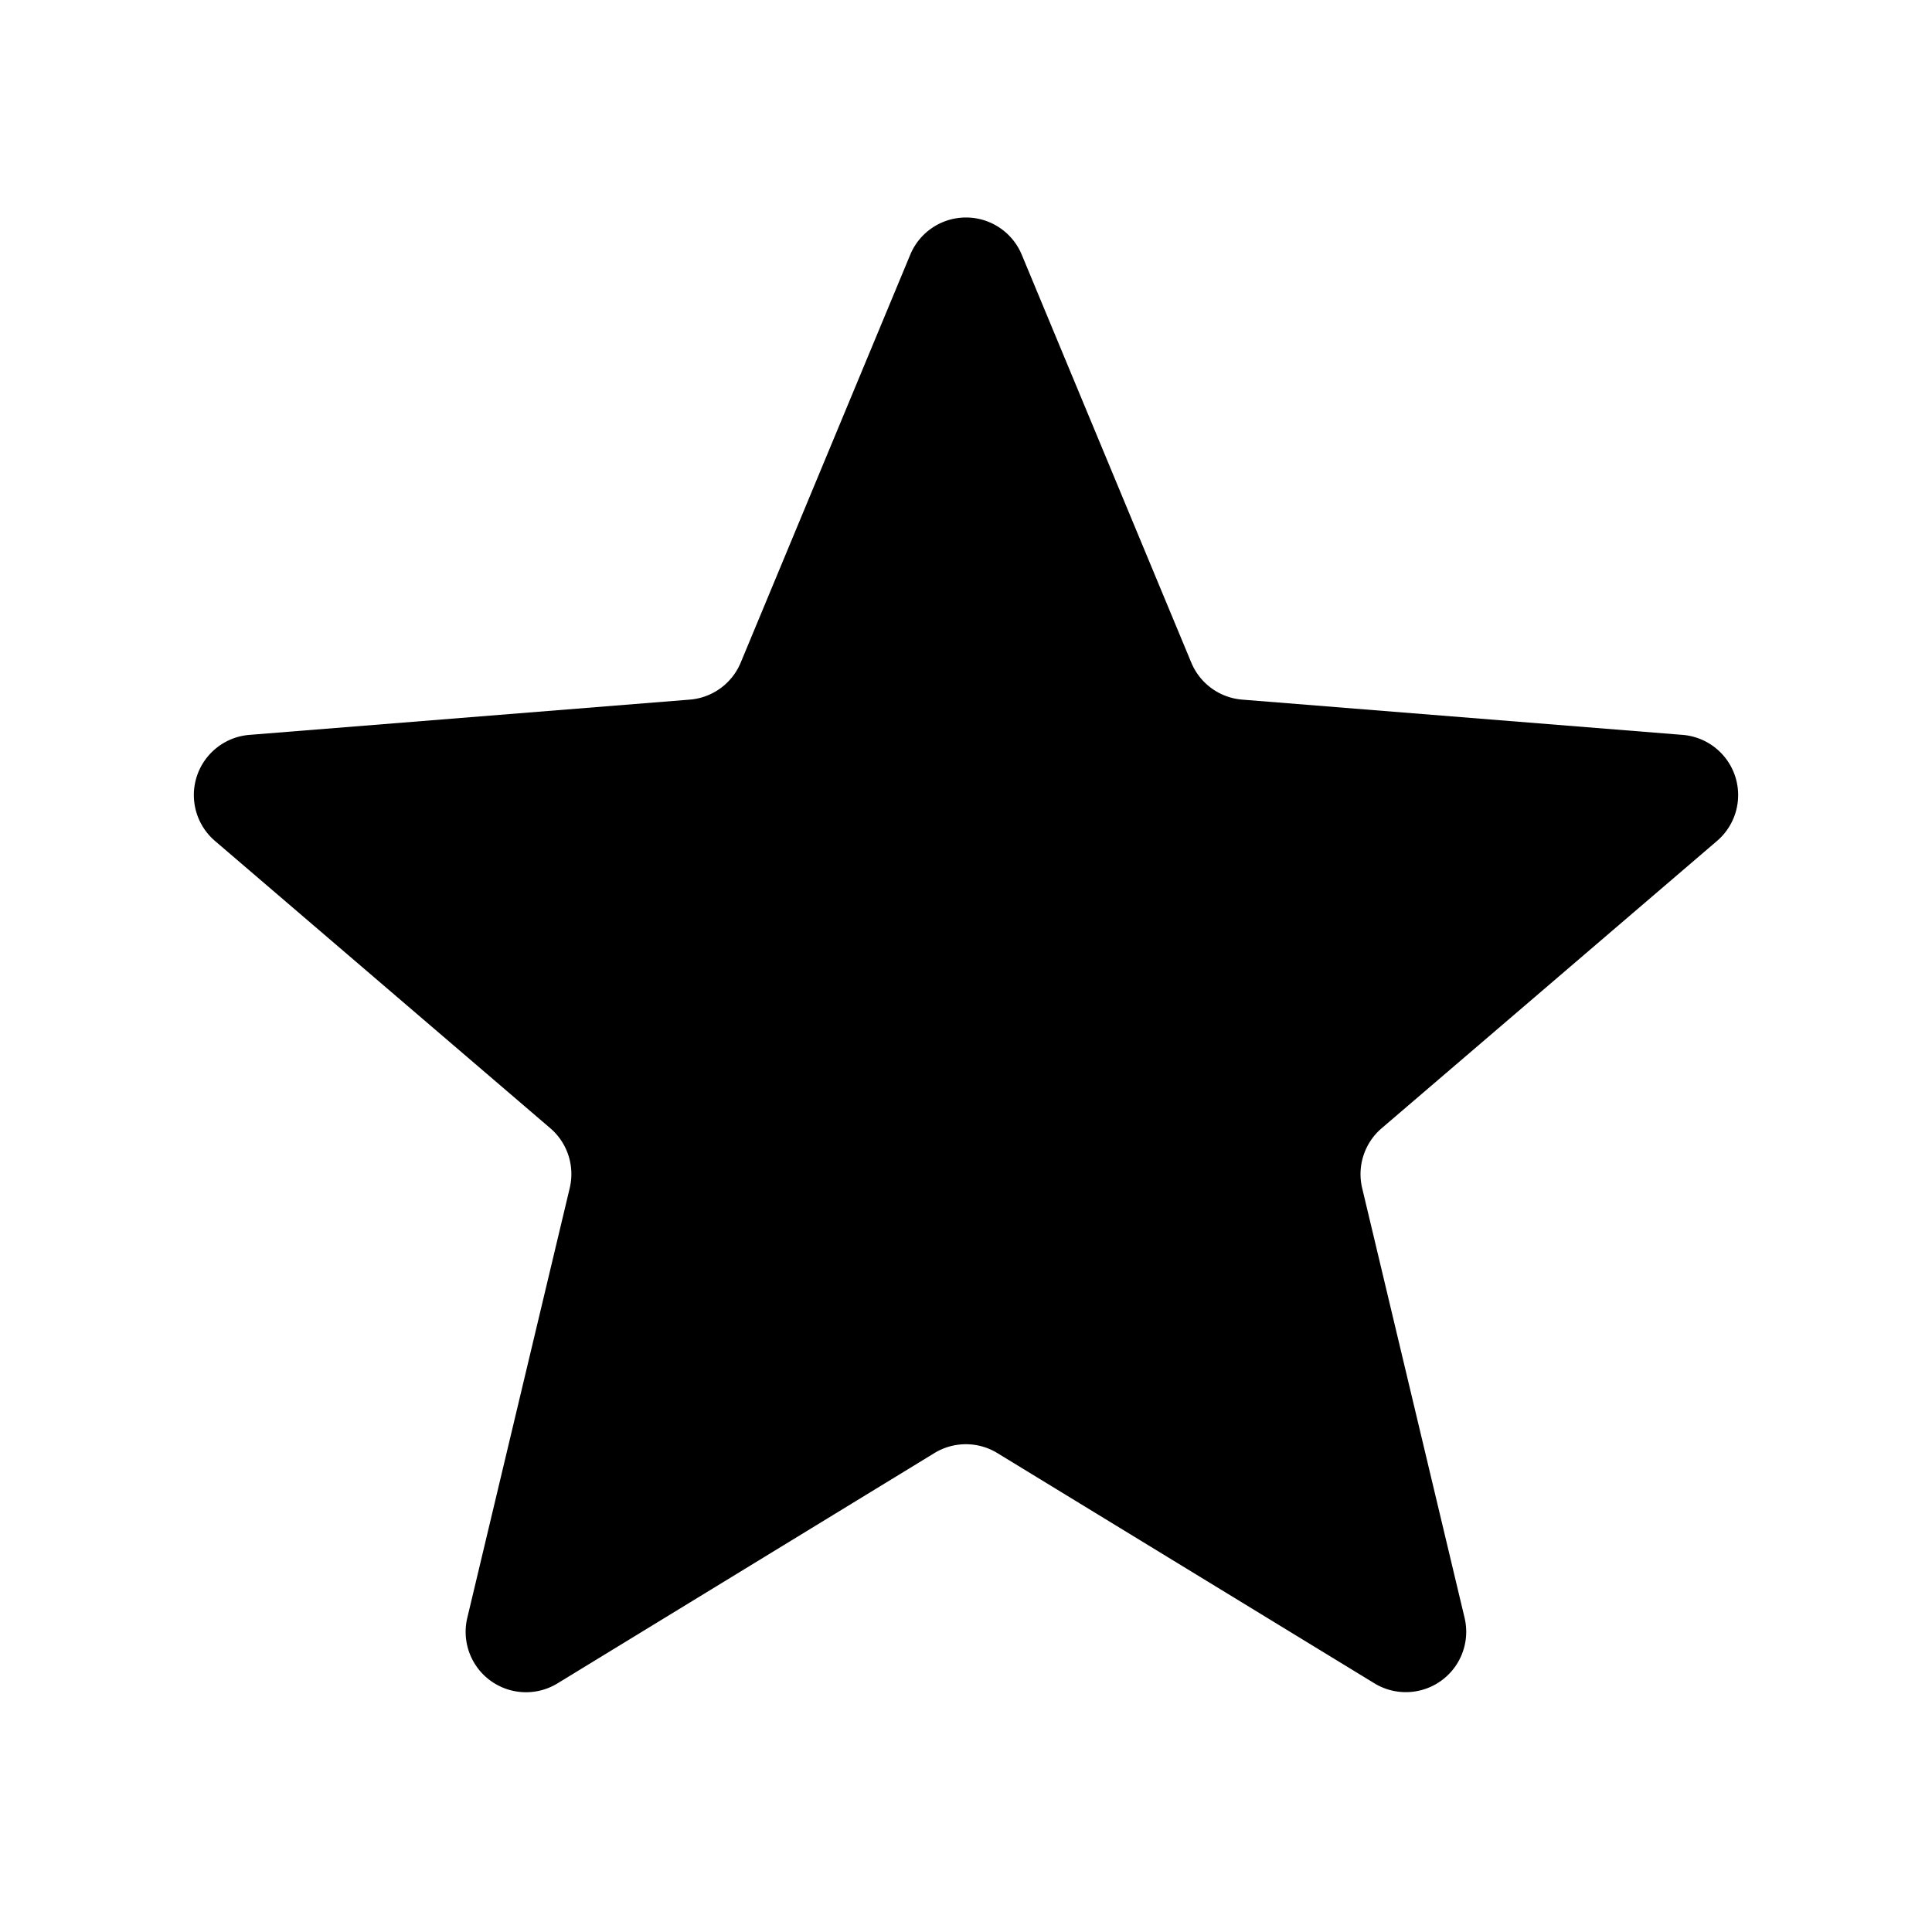 <svg width="16" height="16" xmlns="http://www.w3.org/2000/svg" fill="currentColor" viewBox="0 0 16 16"><path d="M7.538 2.11a.5.5 0 0 1 .924 0l1.404 3.378a.5.5 0 0 0 .422.306l3.647.292a.5.5 0 0 1 .285.878l-2.778 2.38a.5.5 0 0 0-.161.496l.848 3.558a.5.5 0 0 1-.746.543L8.26 12.034a.5.5 0 0 0-.522 0l-3.121 1.907a.5.5 0 0 1-.747-.543l.848-3.558a.5.5 0 0 0-.16-.496L1.78 6.964a.5.5 0 0 1 .285-.878l3.647-.292a.5.5 0 0 0 .422-.306z"/></svg>
